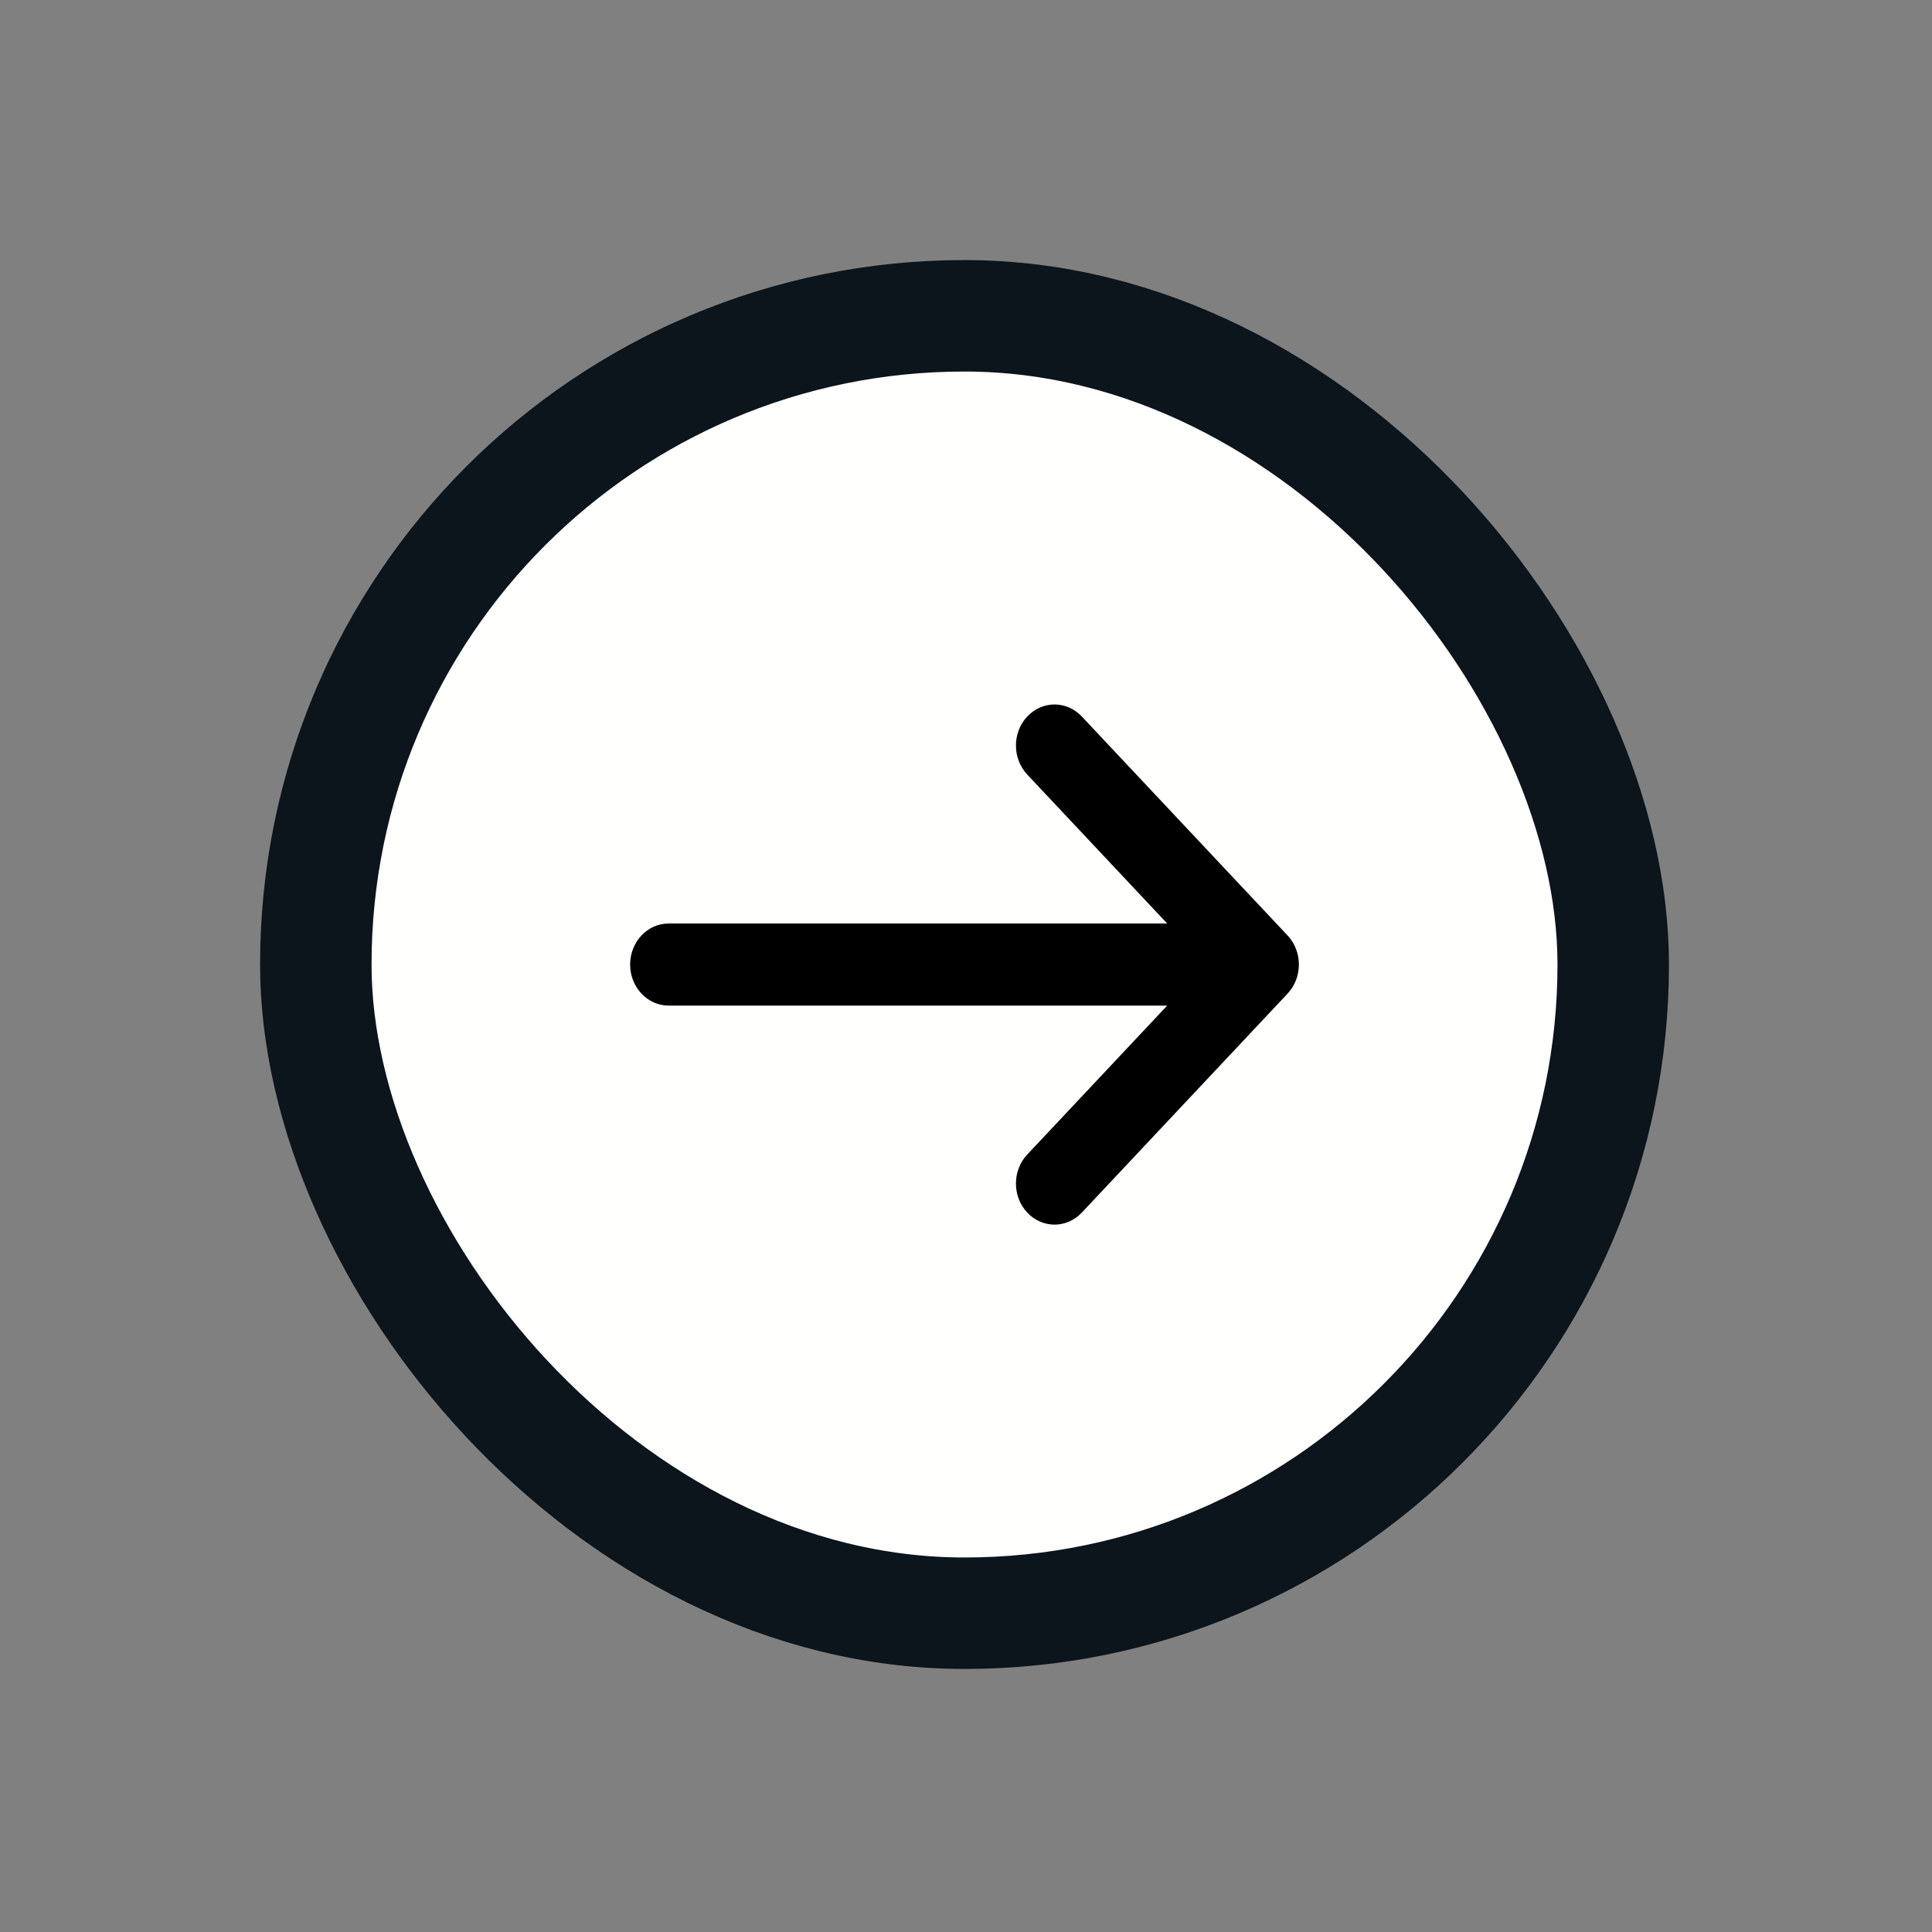 <svg width="52" height="52" viewBox="0 0 52 52" fill="none" xmlns="http://www.w3.org/2000/svg">
<rect x="0" y="0" width="52" height="52" fill="#808080" stroke="none"/>
<rect x="8.5" y="8.5" width="34.92" height="34.92" rx="17.46" fill="#FFFFFE"/>
<path d="M27.649 20.848C27.243 20.416 27.243 19.716 27.649 19.285C28.054 18.853 28.712 18.853 29.117 19.285L34.656 25.179C35.061 25.611 35.061 26.311 34.656 26.742L29.117 32.637C28.712 33.069 28.054 33.069 27.649 32.637C27.243 32.206 27.243 31.506 27.649 31.074L31.415 27.066H17.998C17.425 27.066 16.96 26.571 16.96 25.961C16.96 25.351 17.425 24.856 17.998 24.856H31.415L27.649 20.848Z" fill="black"/>
<rect x="8.5" y="8.5" width="34.92" height="34.92" rx="17.46" stroke="#0C141C" stroke-width="3"/>
</svg>
